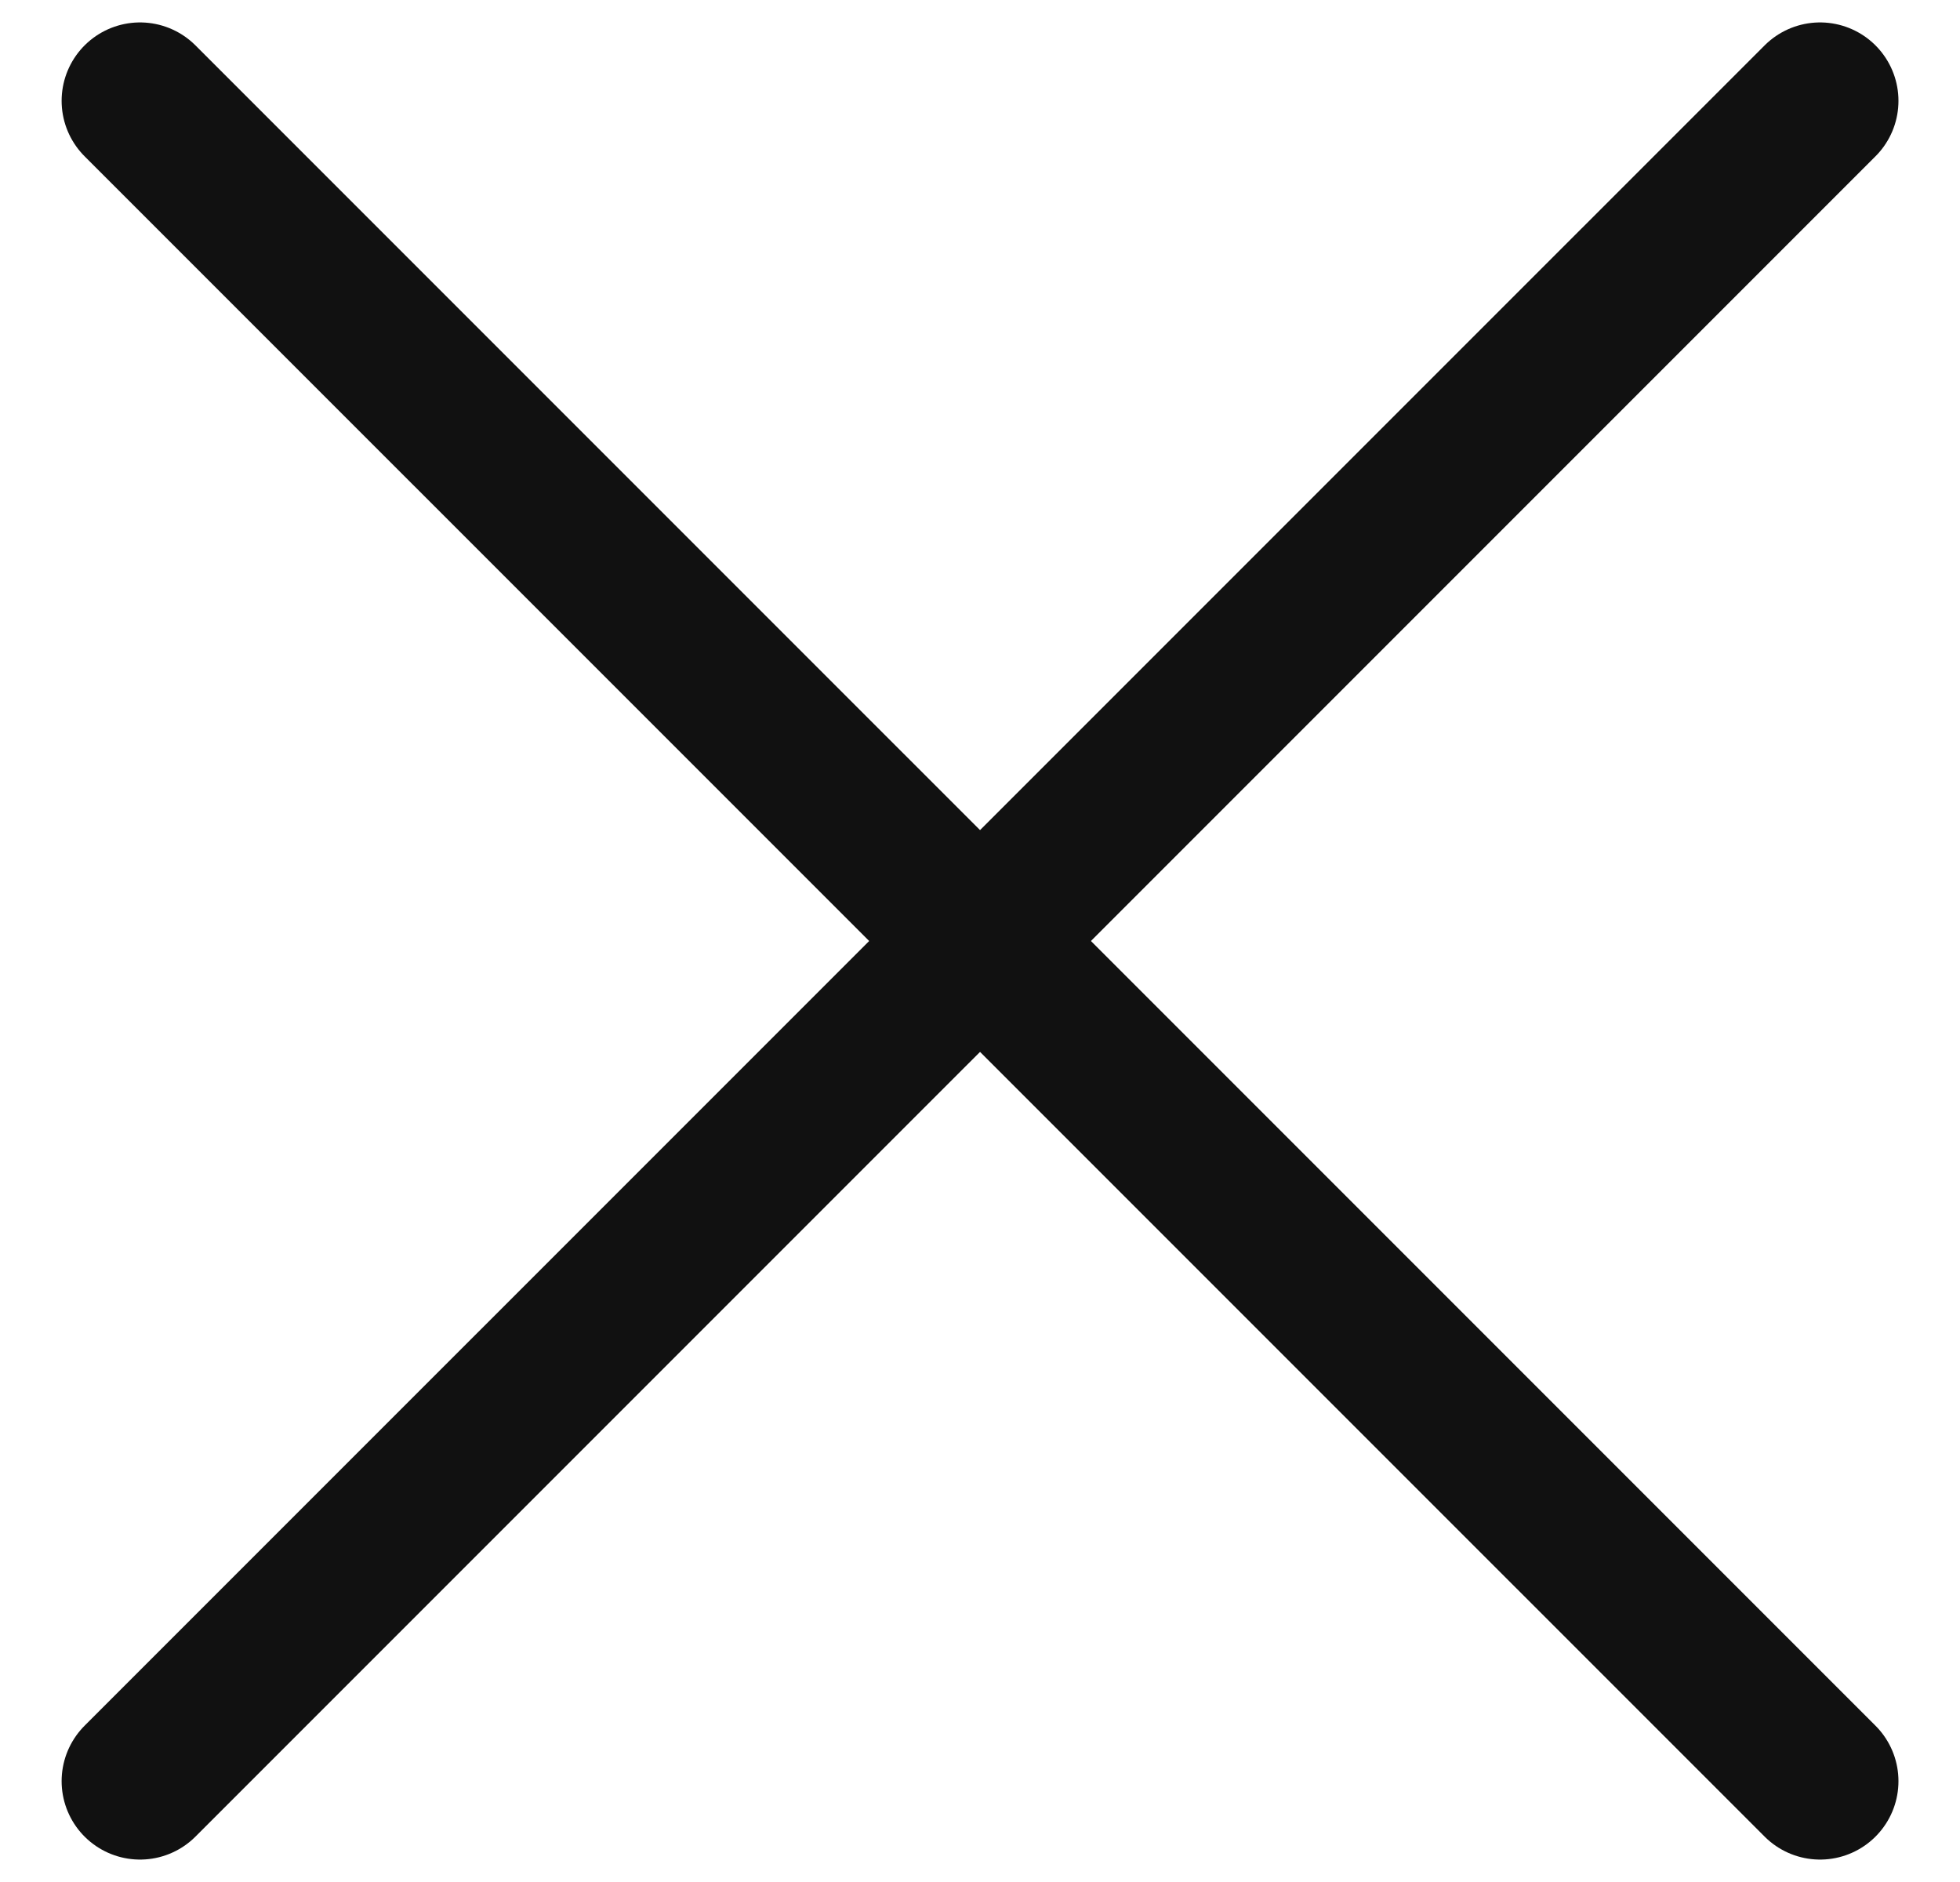 <svg width="25" height="24" viewBox="0 0 25 24" fill="none" xmlns="http://www.w3.org/2000/svg">
<g clip-path="url(#clip0_798_1600)">
<path d="M23.215 1.286L1.786 22.714" stroke="#111111" stroke-width="2" stroke-linecap="round" stroke-linejoin="round"/>
<path d="M1.786 1.286L23.215 22.714" stroke="#111111" stroke-width="2" stroke-linecap="round" stroke-linejoin="round"/>
</g>
<defs>
<clipPath id="clip0_798_1600">
<rect width="25" height="24" fill="white"/>
</clipPath>
</defs>
</svg>
